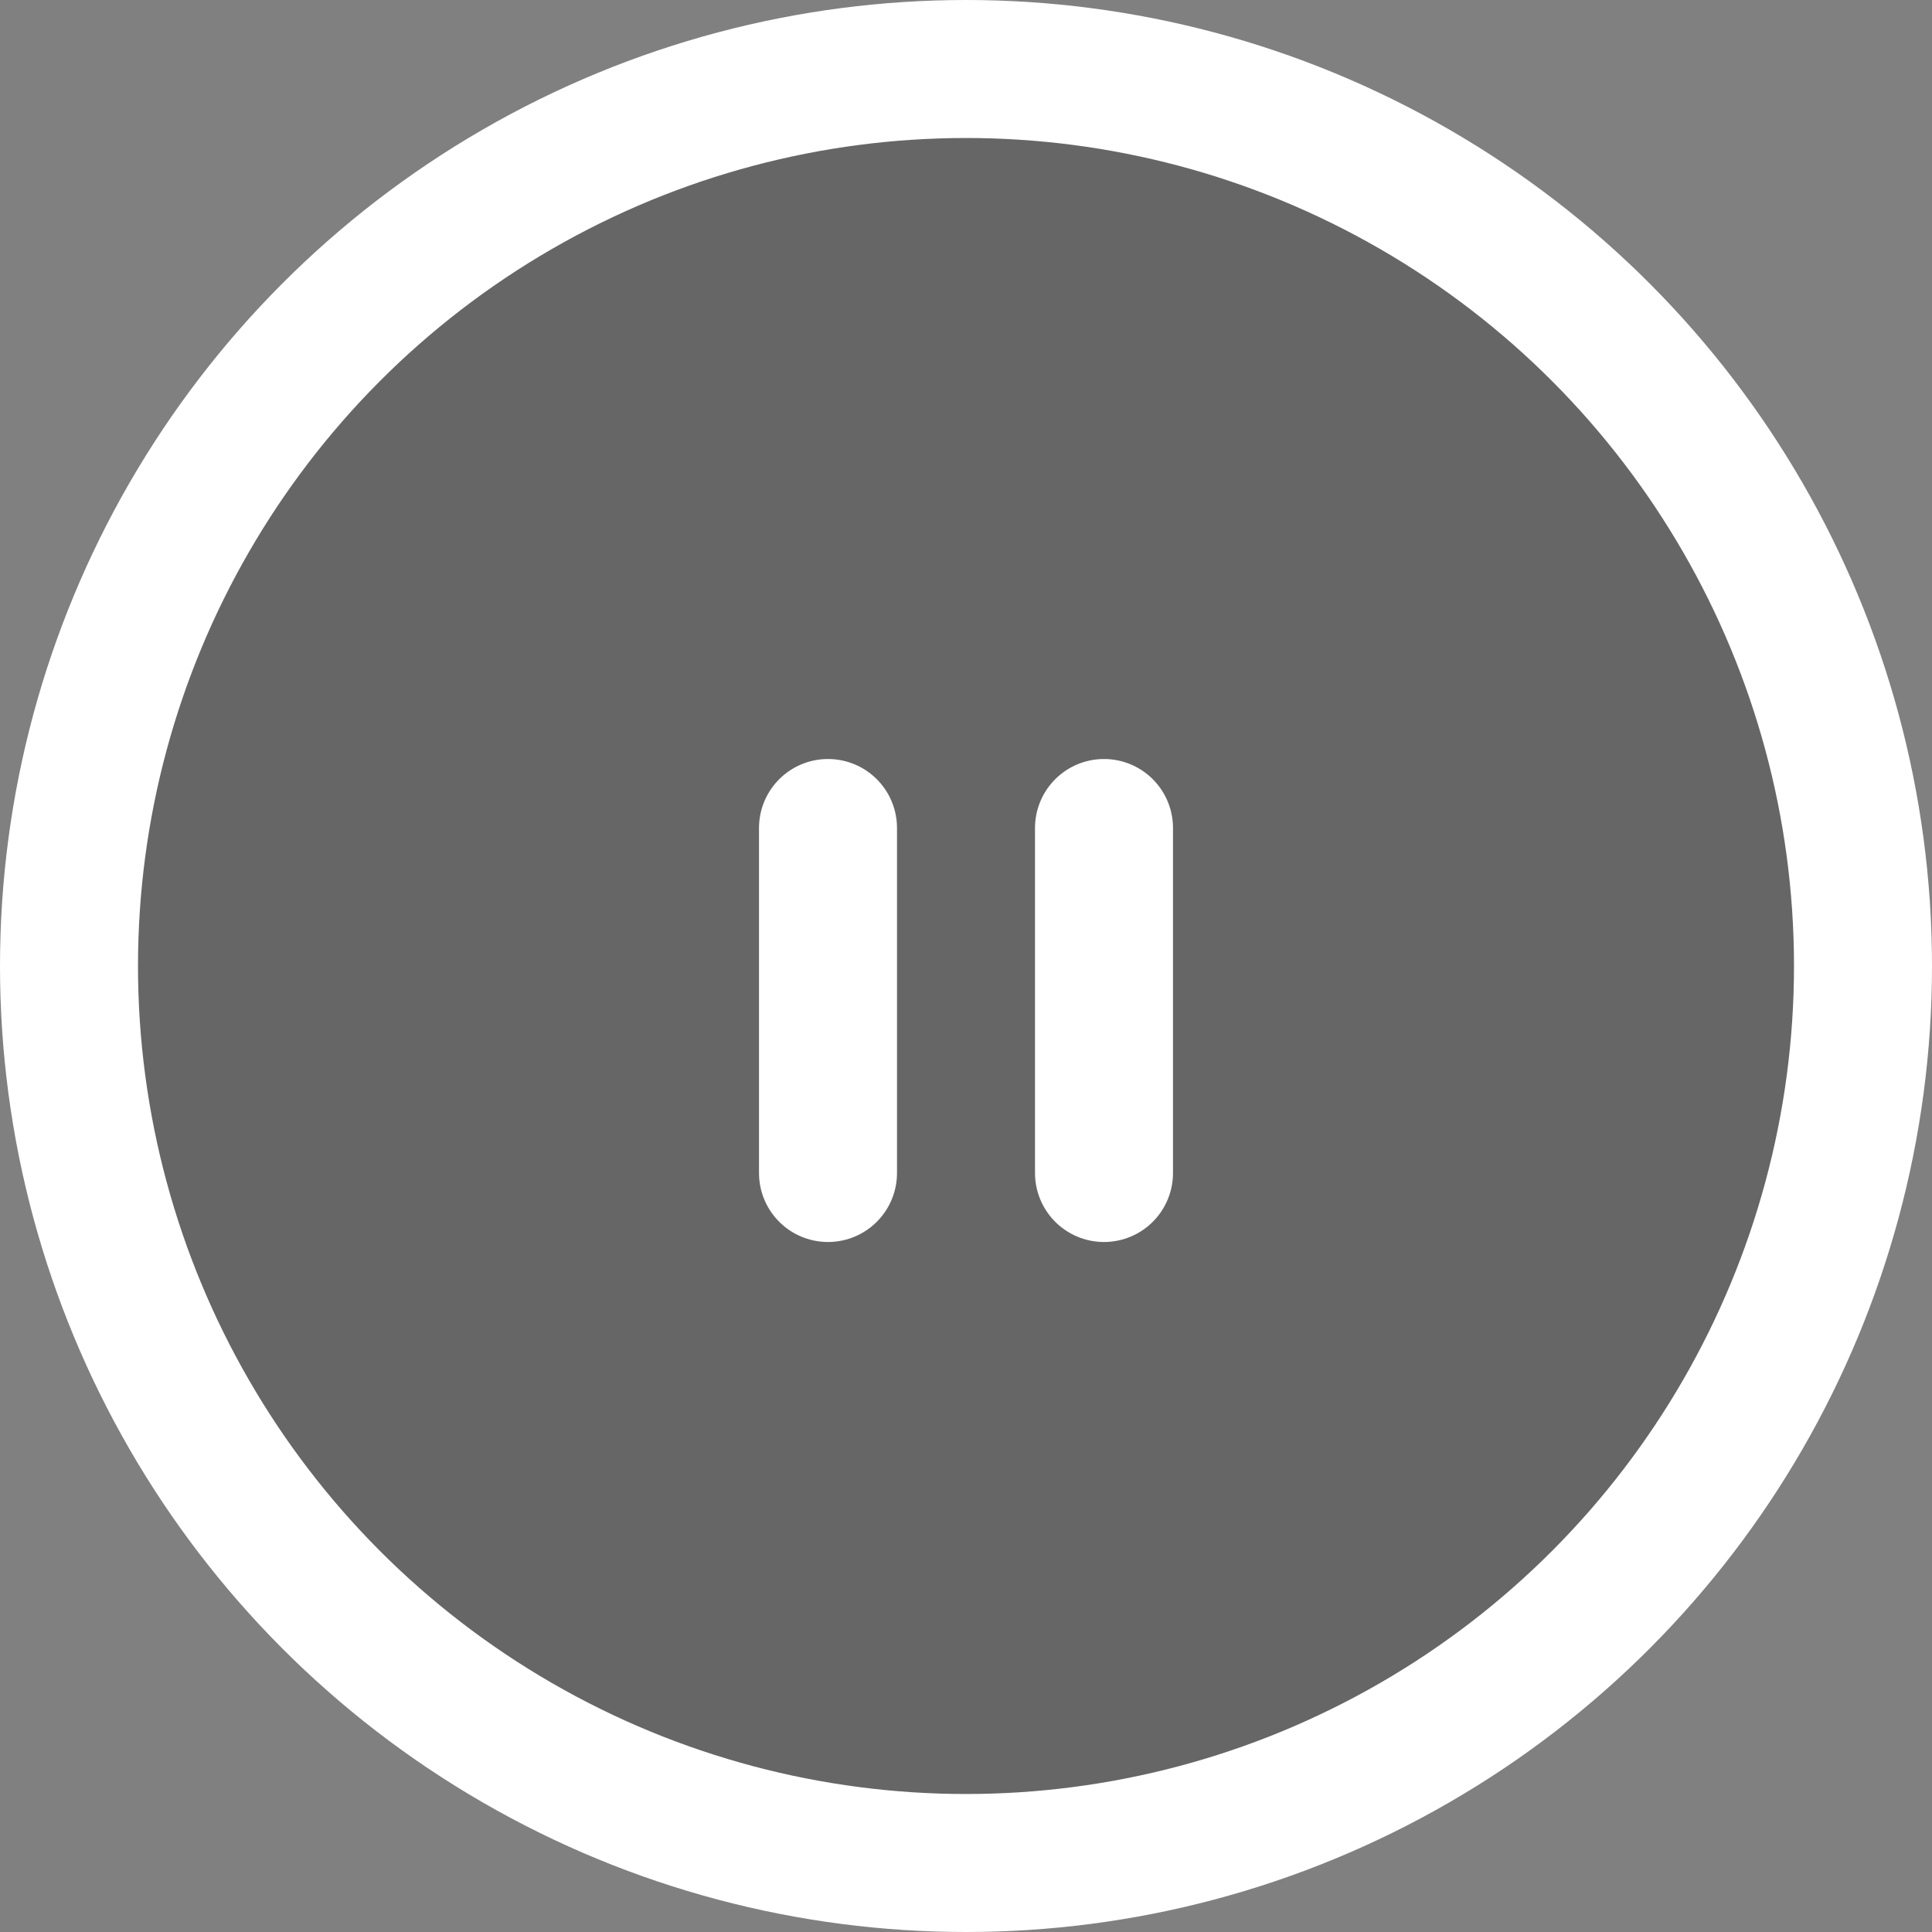 <svg width="42" height="42" viewBox="0 0 42 42" fill="none" xmlns="http://www.w3.org/2000/svg">
<rect x="0" y="0" width="42" height="42" fill="#808080" stroke="none"/>
<circle cx="21" cy="21" r="19.5" fill="black" fill-opacity="0.2" stroke="white" stroke-width="3"/>
<path d="M18 18L18 25.5" stroke="white" stroke-width="3" stroke-linecap="round"/>
<path d="M24 18L24 25.5" stroke="white" stroke-width="3" stroke-linecap="round"/>
</svg>
